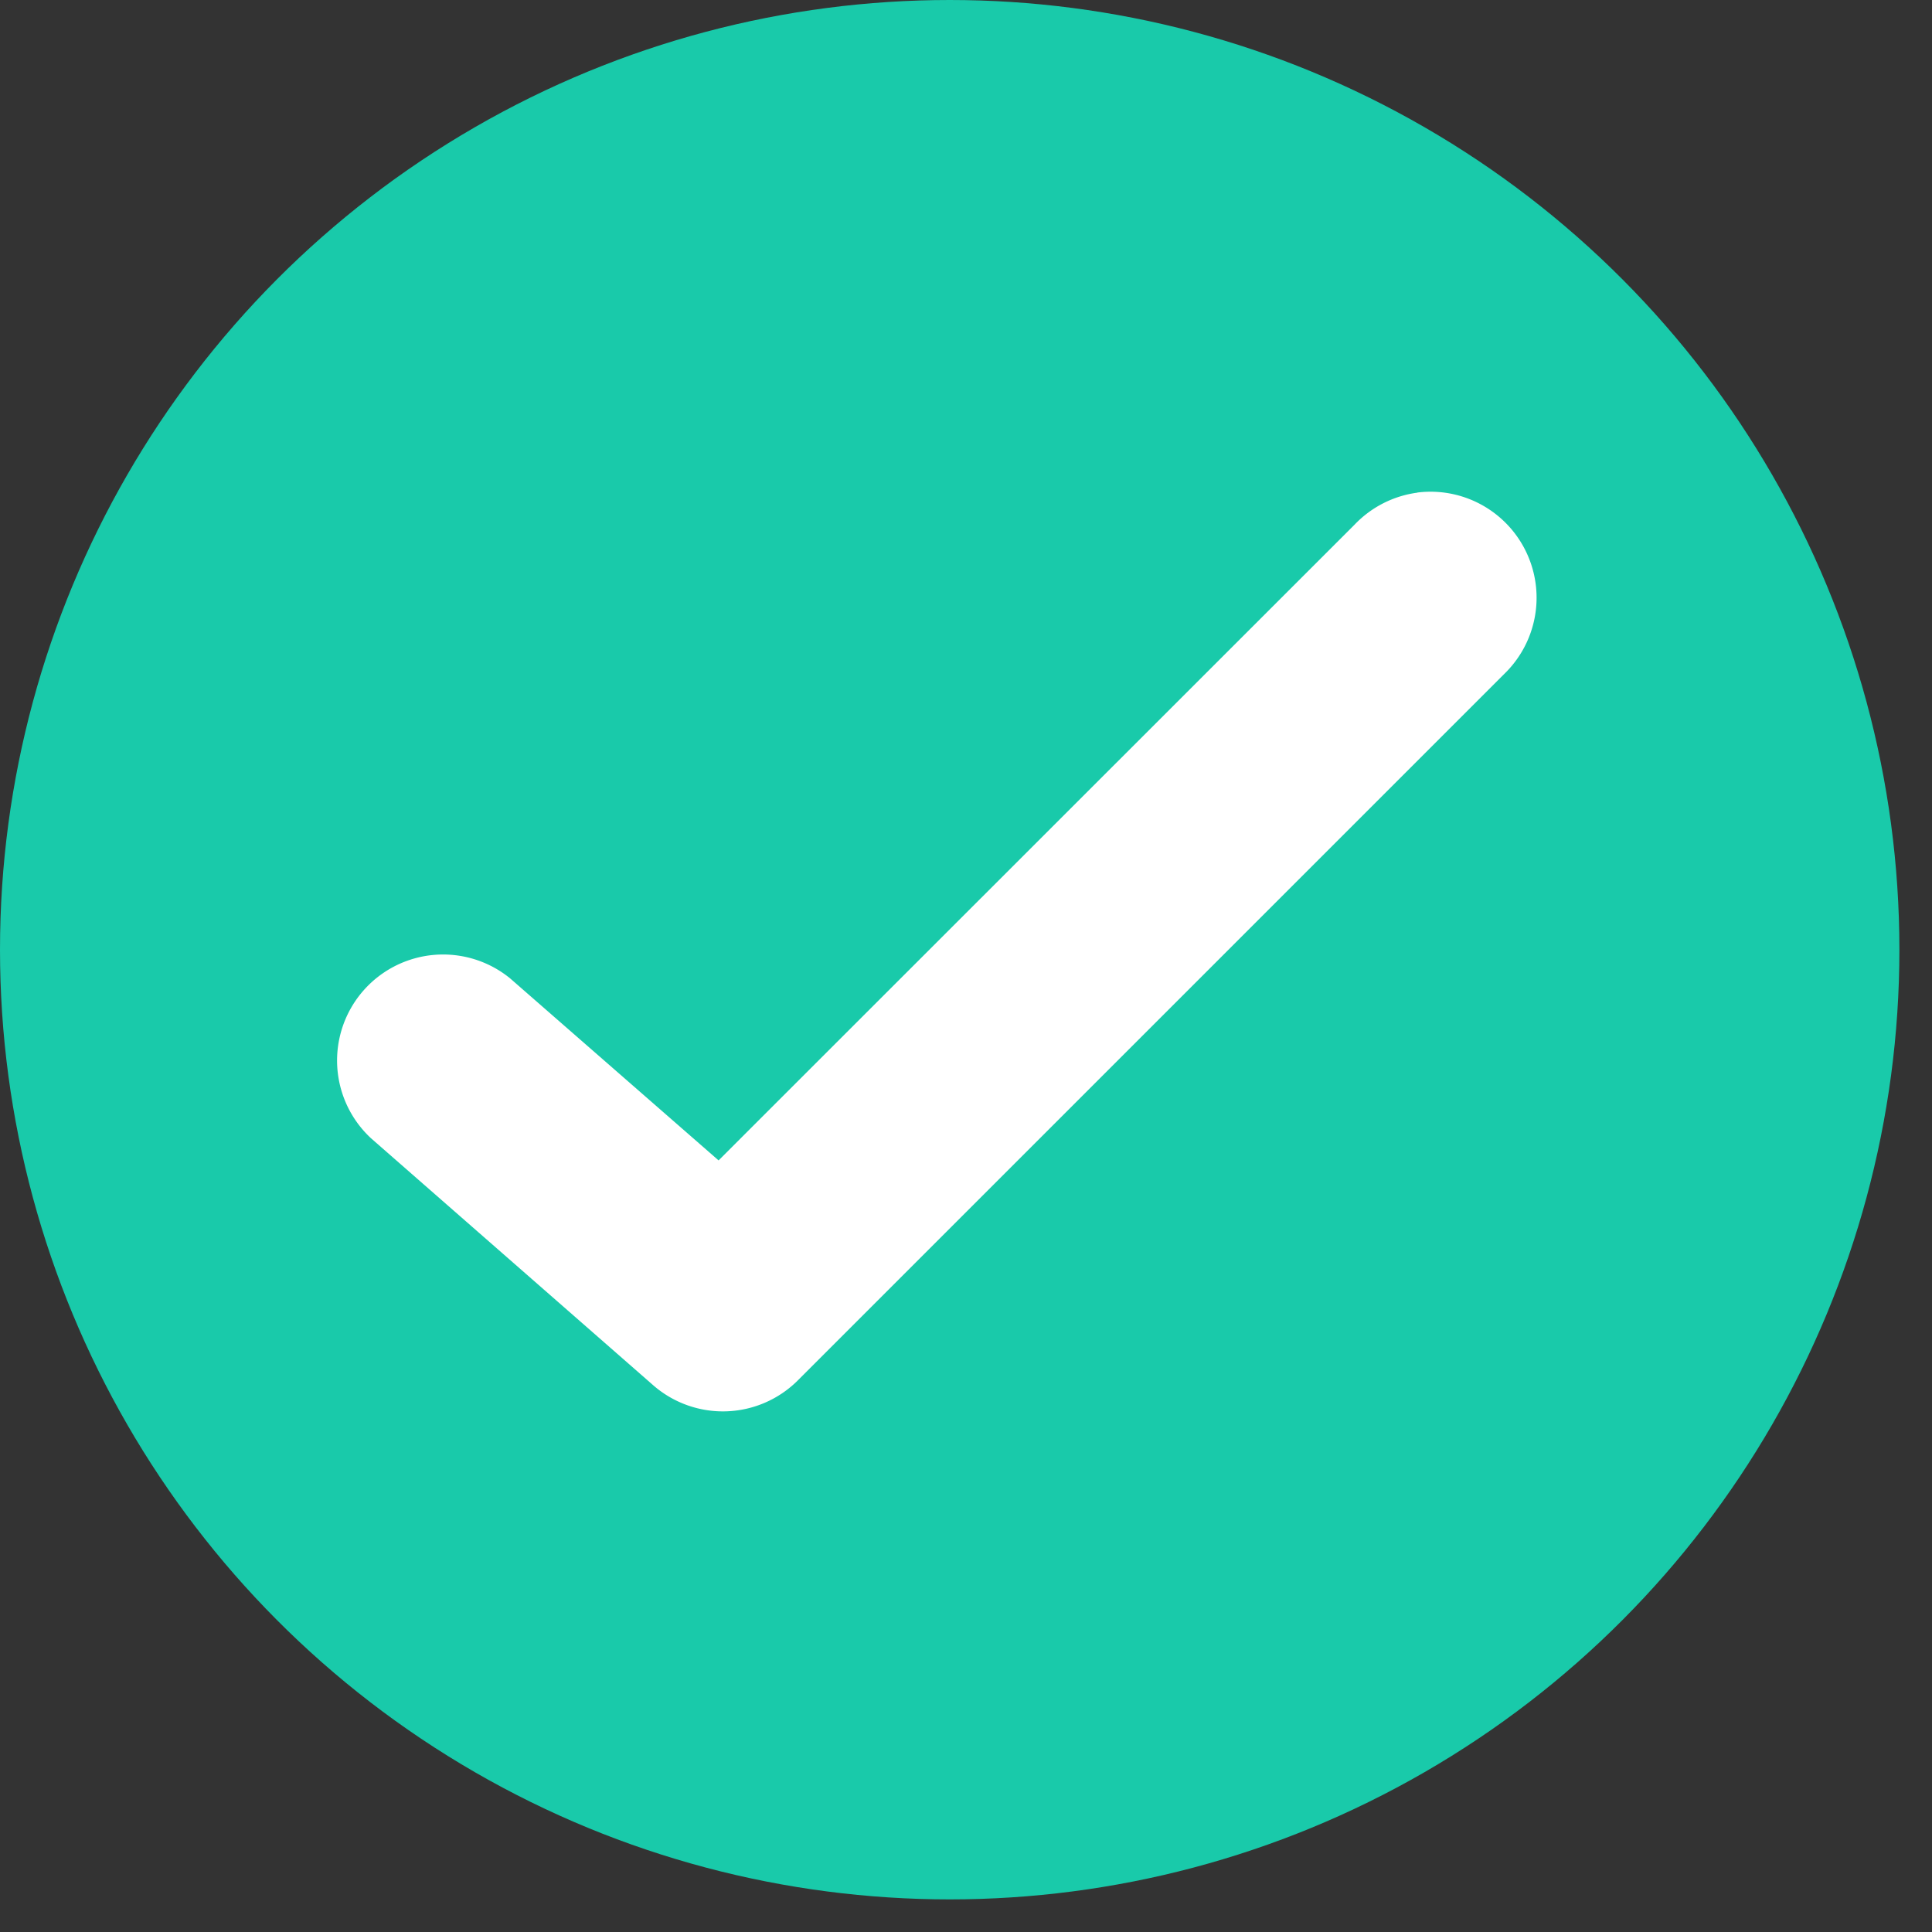 <svg width="16" height="16" xmlns="http://www.w3.org/2000/svg">
  <rect width="100%" height="100%" fill="#333333" stroke="none"/>
  <g fill="none" fill-rule="evenodd">
    <circle fill="#19CAAA" cx="7.865" cy="7.865" r="7.865"/>
    <path d="M11.738 4.08a.878.878 0 00-.52.265L5.951 9.61 4.224 8.102a.878.878 0 00-1.151 1.325l2.34 2.048a.878.878 0 001.197-.046l5.85-5.85a.878.878 0 00-.722-1.5z" fill="#FFF" fill-rule="nonzero"/>
  </g>
</svg>
